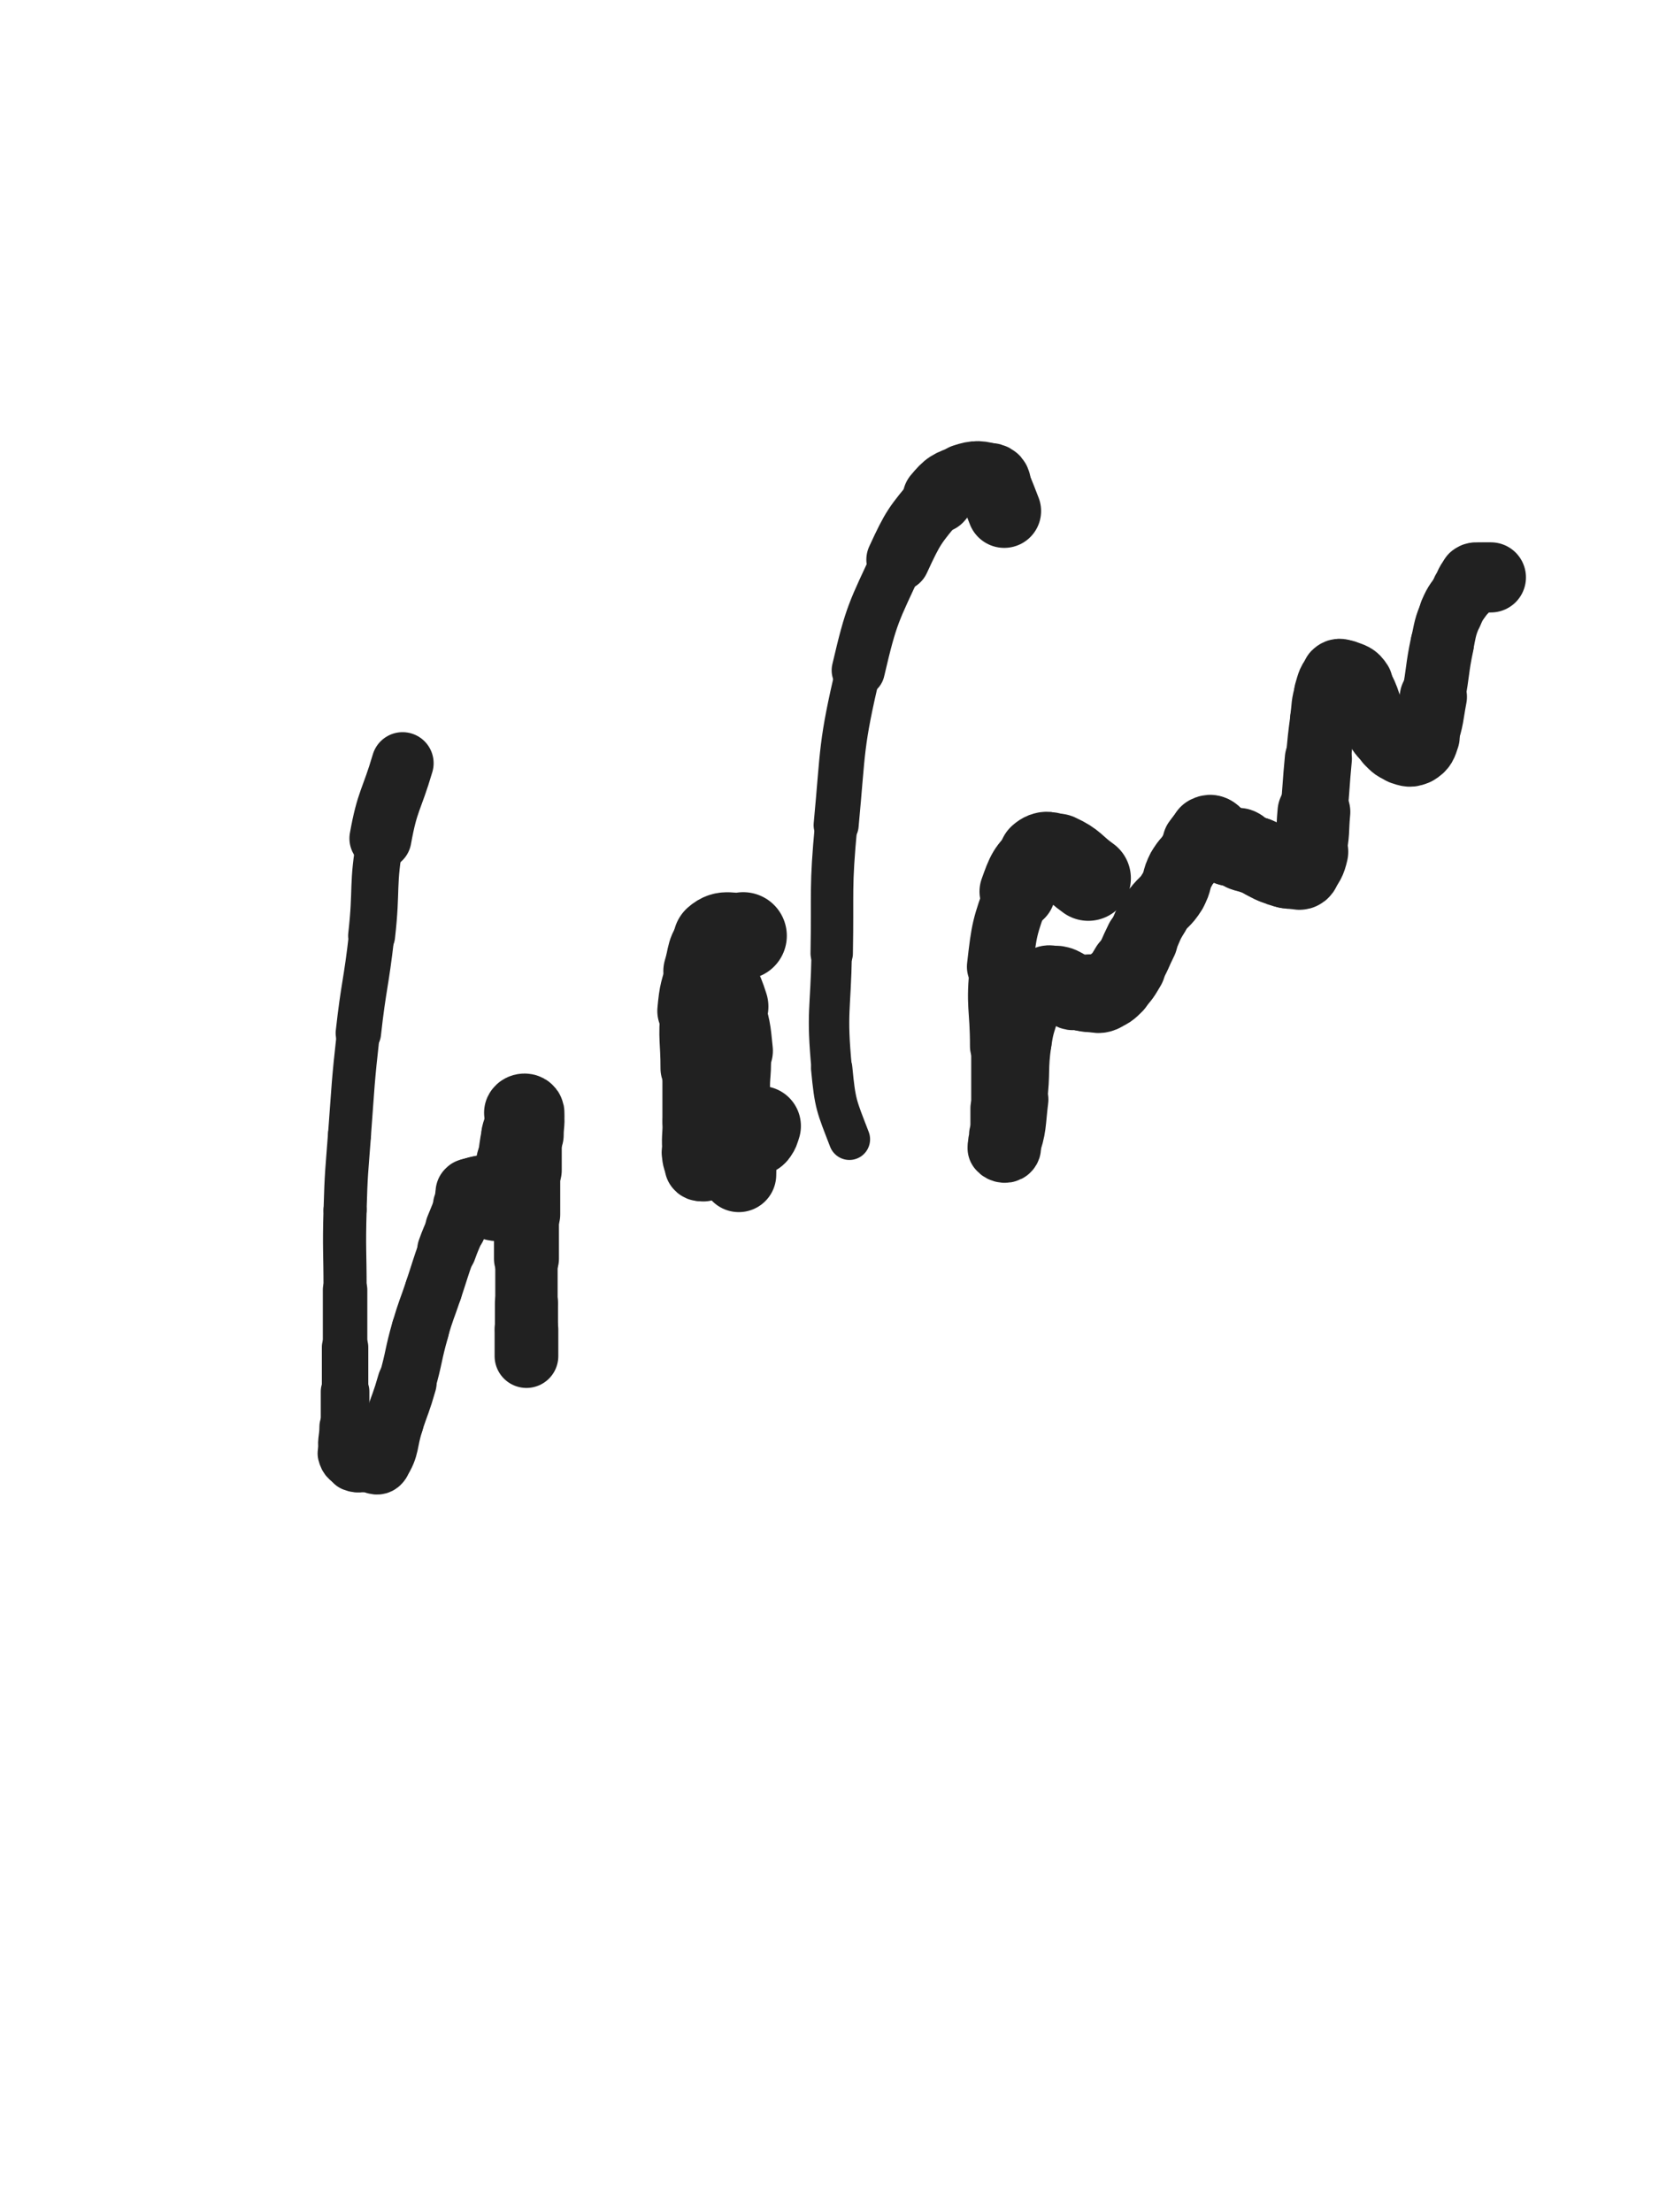 <svg xmlns="http://www.w3.org/2000/svg" xmlns:xlink="http://www.w3.org/1999/xlink" viewBox="0 0 375 500"><path d="M 91.000,172.500 C 88.500,181.000 87.558,180.820 86.000,189.500" stroke-width="14.033" stroke="rgb(33,33,33)" fill="none" stroke-linecap="round"></path><path d="M 86.000,189.500 C 84.058,200.320 85.247,200.528 84.000,211.500" stroke-width="10.621" stroke="rgb(33,33,33)" fill="none" stroke-linecap="round"></path><path d="M 84.000,211.500 C 82.747,222.528 82.226,222.469 81.000,233.500" stroke-width="10.269" stroke="rgb(33,33,33)" fill="none" stroke-linecap="round"></path><path d="M 81.000,233.500 C 79.726,244.969 79.863,244.990 79.000,256.500" stroke-width="9.710" stroke="rgb(33,33,33)" fill="none" stroke-linecap="round"></path><path d="M 79.000,256.500 C 78.363,264.990 78.243,264.992 78.000,273.500" stroke-width="9.730" stroke="rgb(33,33,33)" fill="none" stroke-linecap="round"></path><path d="M 78.000,273.500 C 77.743,282.492 78.000,282.500 78.000,291.500" stroke-width="9.751" stroke="rgb(33,33,33)" fill="none" stroke-linecap="round"></path><path d="M 78.000,291.500 C 78.000,298.000 78.000,298.000 78.000,304.500" stroke-width="10.053" stroke="rgb(33,33,33)" fill="none" stroke-linecap="round"></path><path d="M 78.000,304.500 C 78.000,309.500 78.000,309.500 78.000,314.500" stroke-width="10.497" stroke="rgb(33,33,33)" fill="none" stroke-linecap="round"></path><path d="M 78.000,314.500 C 78.000,318.500 78.000,318.500 78.000,322.500" stroke-width="10.986" stroke="rgb(33,33,33)" fill="none" stroke-linecap="round"></path><path d="M 78.000,322.500 C 78.000,325.500 77.320,325.782 78.000,328.500" stroke-width="11.603" stroke="rgb(33,33,33)" fill="none" stroke-linecap="round"></path><path d="M 78.000,328.500 C 78.320,329.782 78.787,330.015 80.000,330.500" stroke-width="12.412" stroke="rgb(33,33,33)" fill="none" stroke-linecap="round"></path><path d="M 80.000,330.500 C 81.287,331.015 81.500,330.500 83.000,330.500" stroke-width="13.214" stroke="rgb(33,33,33)" fill="none" stroke-linecap="round"></path><path d="M 83.000,330.500 C 84.500,330.500 85.279,331.581 86.000,330.500" stroke-width="13.627" stroke="rgb(33,33,33)" fill="none" stroke-linecap="round"></path><path d="M 86.000,330.500 C 88.279,327.081 87.500,326.000 89.000,321.500" stroke-width="13.496" stroke="rgb(33,33,33)" fill="none" stroke-linecap="round"></path><path d="M 89.000,321.500 C 90.500,317.000 90.698,317.058 92.000,312.500" stroke-width="13.393" stroke="rgb(33,33,33)" fill="none" stroke-linecap="round"></path><path d="M 92.000,312.500 C 93.698,306.558 93.302,306.442 95.000,300.500" stroke-width="13.022" stroke="rgb(33,33,33)" fill="none" stroke-linecap="round"></path><path d="M 95.000,300.500 C 96.302,295.942 96.500,296.000 98.000,291.500" stroke-width="12.959" stroke="rgb(33,33,33)" fill="none" stroke-linecap="round"></path><path d="M 98.000,291.500 C 99.500,287.000 99.405,286.965 101.000,282.500" stroke-width="12.966" stroke="rgb(33,33,33)" fill="none" stroke-linecap="round"></path><path d="M 101.000,282.500 C 101.905,279.965 102.000,280.000 103.000,277.500" stroke-width="13.386" stroke="rgb(33,33,33)" fill="none" stroke-linecap="round"></path><path d="M 103.000,277.500 C 104.000,275.000 104.055,275.020 105.000,272.500" stroke-width="13.742" stroke="rgb(33,33,33)" fill="none" stroke-linecap="round"></path><path d="M 105.000,272.500 C 105.555,271.020 105.240,270.640 106.000,269.500" stroke-width="14.277" stroke="rgb(33,33,33)" fill="none" stroke-linecap="round"></path><path d="M 106.000,269.500 C 106.240,269.140 106.500,269.500 107.000,269.500" stroke-width="15.103" stroke="rgb(33,33,33)" fill="none" stroke-linecap="round"></path><path d="M 107.000,269.500 C 107.500,269.500 107.500,269.500 108.000,269.500" stroke-width="15.775" stroke="rgb(33,33,33)" fill="none" stroke-linecap="round"></path><path d="M 108.000,269.500 C 108.500,269.500 108.586,269.293 109.000,269.500" stroke-width="16.347" stroke="rgb(33,33,33)" fill="none" stroke-linecap="round"></path><path d="M 109.000,269.500 C 109.586,269.793 109.500,270.000 110.000,270.500" stroke-width="16.768" stroke="rgb(33,33,33)" fill="none" stroke-linecap="round"></path><path d="M 110.000,270.500 C 110.500,271.000 110.379,271.293 111.000,271.500" stroke-width="17.106" stroke="rgb(33,33,33)" fill="none" stroke-linecap="round"></path><path d="M 111.000,271.500 C 111.879,271.793 112.382,272.118 113.000,271.500" stroke-width="17.300" stroke="rgb(33,33,33)" fill="none" stroke-linecap="round"></path><path d="M 113.000,271.500 C 114.382,270.118 114.299,269.603 115.000,267.500" stroke-width="17.030" stroke="rgb(33,33,33)" fill="none" stroke-linecap="round"></path><path d="M 115.000,267.500 C 115.799,265.103 115.544,265.008 116.000,262.500" stroke-width="16.667" stroke="rgb(33,33,33)" fill="none" stroke-linecap="round"></path><path d="M 116.000,262.500 C 116.544,259.508 116.342,259.461 117.000,256.500" stroke-width="16.284" stroke="rgb(33,33,33)" fill="none" stroke-linecap="round"></path><path d="M 117.000,256.500 C 117.342,254.961 117.694,255.031 118.000,253.500" stroke-width="16.436" stroke="rgb(33,33,33)" fill="none" stroke-linecap="round"></path><path d="M 118.000,253.500 C 118.194,252.531 117.667,252.167 118.000,251.500" stroke-width="16.727" stroke="rgb(33,33,33)" fill="none" stroke-linecap="round"></path><path d="M 118.000,251.500 C 118.167,251.167 118.917,251.083 119.000,251.500" stroke-width="17.157" stroke="rgb(33,33,33)" fill="none" stroke-linecap="round"></path><path d="M 119.000,251.500 C 119.417,253.583 119.000,254.000 119.000,256.500" stroke-width="16.832" stroke="rgb(33,33,33)" fill="none" stroke-linecap="round"></path><path d="M 119.000,256.500 C 119.000,260.500 119.000,260.500 119.000,264.500" stroke-width="15.956" stroke="rgb(33,33,33)" fill="none" stroke-linecap="round"></path><path d="M 119.000,264.500 C 119.000,269.500 119.000,269.500 119.000,274.500" stroke-width="15.267" stroke="rgb(33,33,33)" fill="none" stroke-linecap="round"></path><path d="M 119.000,274.500 C 119.000,279.500 119.000,279.500 119.000,284.500" stroke-width="14.687" stroke="rgb(33,33,33)" fill="none" stroke-linecap="round"></path><path d="M 119.000,284.500 C 119.000,289.500 119.000,289.500 119.000,294.500" stroke-width="14.098" stroke="rgb(33,33,33)" fill="none" stroke-linecap="round"></path><path d="M 119.000,294.500 C 119.000,297.500 119.000,297.500 119.000,300.500" stroke-width="14.264" stroke="rgb(33,33,33)" fill="none" stroke-linecap="round"></path><path d="M 119.000,300.500 C 119.000,303.500 119.000,303.500 119.000,306.500" stroke-width="14.399" stroke="rgb(33,33,33)" fill="none" stroke-linecap="round"></path><path d="M 168.000,211.500 C 165.000,212.000 163.998,210.724 162.000,212.500" stroke-width="19.705" stroke="rgb(33,33,33)" fill="none" stroke-linecap="round"></path><path d="M 162.000,212.500 C 159.498,214.724 160.131,215.881 159.000,219.500" stroke-width="18.124" stroke="rgb(33,33,33)" fill="none" stroke-linecap="round"></path><path d="M 159.000,219.500 C 157.631,223.881 157.415,223.936 157.000,228.500" stroke-width="16.842" stroke="rgb(33,33,33)" fill="none" stroke-linecap="round"></path><path d="M 157.000,228.500 C 156.415,234.936 157.000,235.000 157.000,241.500" stroke-width="15.402" stroke="rgb(33,33,33)" fill="none" stroke-linecap="round"></path><path d="M 157.000,241.500 C 157.000,247.500 157.000,247.500 157.000,253.500" stroke-width="14.537" stroke="rgb(33,33,33)" fill="none" stroke-linecap="round"></path><path d="M 157.000,253.500 C 157.000,257.000 156.656,257.056 157.000,260.500" stroke-width="14.445" stroke="rgb(33,33,33)" fill="none" stroke-linecap="round"></path><path d="M 157.000,260.500 C 157.156,262.056 157.240,262.360 158.000,263.500" stroke-width="14.878" stroke="rgb(33,33,33)" fill="none" stroke-linecap="round"></path><path d="M 158.000,263.500 C 158.240,263.860 158.586,263.707 159.000,263.500" stroke-width="15.570" stroke="rgb(33,33,33)" fill="none" stroke-linecap="round"></path><path d="M 159.000,263.500 C 159.586,263.207 159.932,263.179 160.000,262.500" stroke-width="16.095" stroke="rgb(33,33,33)" fill="none" stroke-linecap="round"></path><path d="M 160.000,262.500 C 160.432,258.179 160.000,258.000 160.000,253.500" stroke-width="15.499" stroke="rgb(33,33,33)" fill="none" stroke-linecap="round"></path><path d="M 160.000,253.500 C 160.000,248.500 160.000,248.500 160.000,243.500" stroke-width="14.779" stroke="rgb(33,33,33)" fill="none" stroke-linecap="round"></path><path d="M 160.000,243.500 C 160.000,240.500 160.000,240.500 160.000,237.500" stroke-width="14.816" stroke="rgb(33,33,33)" fill="none" stroke-linecap="round"></path><path d="M 160.000,237.500 C 160.000,235.500 160.000,235.500 160.000,233.500" stroke-width="15.107" stroke="rgb(33,33,33)" fill="none" stroke-linecap="round"></path><path d="M 160.000,233.500 C 160.000,233.000 160.250,232.750 160.000,232.500" stroke-width="15.760" stroke="rgb(33,33,33)" fill="none" stroke-linecap="round"></path><path d="M 160.000,218.500 C 162.000,223.000 162.526,222.833 164.000,227.500" stroke-width="19.382" stroke="rgb(33,33,33)" fill="none" stroke-linecap="round"></path><path d="M 164.000,227.500 C 165.526,232.333 165.495,232.451 166.000,237.500" stroke-width="17.408" stroke="rgb(33,33,33)" fill="none" stroke-linecap="round"></path><path d="M 166.000,237.500 C 166.495,242.451 165.723,242.517 166.000,247.500" stroke-width="16.222" stroke="rgb(33,33,33)" fill="none" stroke-linecap="round"></path><path d="M 166.000,247.500 C 166.223,251.517 166.691,251.488 167.000,255.500" stroke-width="15.656" stroke="rgb(33,33,33)" fill="none" stroke-linecap="round"></path><path d="M 167.000,255.500 C 167.191,257.988 167.000,258.000 167.000,260.500" stroke-width="15.654" stroke="rgb(33,33,33)" fill="none" stroke-linecap="round"></path><path d="M 167.000,260.500 C 167.000,262.500 167.000,262.500 167.000,264.500" stroke-width="15.796" stroke="rgb(33,33,33)" fill="none" stroke-linecap="round"></path><path d="M 167.000,264.500 C 167.000,265.000 167.000,265.500 167.000,265.500" stroke-width="16.356" stroke="rgb(33,33,33)" fill="none" stroke-linecap="round"></path><path d="M 167.000,265.500 C 167.000,265.500 167.000,265.000 167.000,264.500" stroke-width="16.924" stroke="rgb(33,33,33)" fill="none" stroke-linecap="round"></path><path d="M 167.000,264.500 C 167.000,262.500 167.000,262.500 167.000,260.500" stroke-width="16.815" stroke="rgb(33,33,33)" fill="none" stroke-linecap="round"></path><path d="M 167.000,260.500 C 167.000,259.000 166.660,258.859 167.000,257.500" stroke-width="16.893" stroke="rgb(33,33,33)" fill="none" stroke-linecap="round"></path><path d="M 167.000,257.500 C 167.160,256.859 167.414,256.793 168.000,256.500" stroke-width="17.225" stroke="rgb(33,33,33)" fill="none" stroke-linecap="round"></path><path d="M 168.000,256.500 C 168.414,256.293 168.500,256.500 169.000,256.500" stroke-width="17.659" stroke="rgb(33,33,33)" fill="none" stroke-linecap="round"></path><path d="M 169.000,256.500 C 169.500,256.500 169.500,256.500 170.000,256.500" stroke-width="17.944" stroke="rgb(33,33,33)" fill="none" stroke-linecap="round"></path><path d="M 170.000,256.500 C 170.500,256.500 170.691,256.809 171.000,256.500" stroke-width="18.157" stroke="rgb(33,33,33)" fill="none" stroke-linecap="round"></path><path d="M 171.000,256.500 C 171.691,255.809 171.648,255.555 172.000,254.500" stroke-width="18.077" stroke="rgb(33,33,33)" fill="none" stroke-linecap="round"></path><path d="M 227.000,115.500 C 226.000,113.000 226.060,112.973 225.000,110.500" stroke-width="16.661" stroke="rgb(33,33,33)" fill="none" stroke-linecap="round"></path><path d="M 225.000,110.500 C 224.560,109.473 224.950,108.771 224.000,108.500" stroke-width="16.694" stroke="rgb(33,33,33)" fill="none" stroke-linecap="round"></path><path d="M 224.000,108.500 C 221.450,107.771 220.725,107.592 218.000,108.500" stroke-width="16.370" stroke="rgb(33,33,33)" fill="none" stroke-linecap="round"></path><path d="M 218.000,108.500 C 214.725,109.592 214.267,109.779 212.000,112.500" stroke-width="15.948" stroke="rgb(33,33,33)" fill="none" stroke-linecap="round"></path><path d="M 212.000,112.500 C 206.767,118.779 206.466,118.990 203.000,126.500" stroke-width="14.345" stroke="rgb(33,33,33)" fill="none" stroke-linecap="round"></path><path d="M 203.000,126.500 C 197.466,138.490 197.003,138.628 194.000,151.500" stroke-width="12.028" stroke="rgb(33,33,33)" fill="none" stroke-linecap="round"></path><path d="M 194.000,151.500 C 190.003,168.628 190.648,168.925 189.000,186.500" stroke-width="10.182" stroke="rgb(33,33,33)" fill="none" stroke-linecap="round"></path><path d="M 189.000,186.500 C 187.648,200.925 188.264,200.996 188.000,215.500" stroke-width="9.581" stroke="rgb(33,33,33)" fill="none" stroke-linecap="round"></path><path d="M 188.000,215.500 C 187.764,228.496 186.776,228.651 188.000,241.500" stroke-width="9.139" stroke="rgb(33,33,33)" fill="none" stroke-linecap="round"></path><path d="M 188.000,241.500 C 188.776,249.651 189.071,249.885 192.000,257.500" stroke-width="9.346" stroke="rgb(33,33,33)" fill="none" stroke-linecap="round"></path><path d="M 246.000,198.500 C 242.500,196.000 242.754,195.206 239.000,193.500" stroke-width="19.247" stroke="rgb(33,33,33)" fill="none" stroke-linecap="round"></path><path d="M 239.000,193.500 C 237.254,192.706 236.340,192.309 235.000,193.500" stroke-width="18.549" stroke="rgb(33,33,33)" fill="none" stroke-linecap="round"></path><path d="M 235.000,193.500 C 231.840,196.309 231.578,197.116 230.000,201.500" stroke-width="17.187" stroke="rgb(33,33,33)" fill="none" stroke-linecap="round"></path><path d="M 230.000,201.500 C 227.078,209.616 226.985,209.882 226.000,218.500" stroke-width="14.880" stroke="rgb(33,33,33)" fill="none" stroke-linecap="round"></path><path d="M 226.000,218.500 C 224.985,227.382 226.000,227.500 226.000,236.500" stroke-width="13.496" stroke="rgb(33,33,33)" fill="none" stroke-linecap="round"></path><path d="M 226.000,236.500 C 226.000,243.500 226.000,243.500 226.000,250.500" stroke-width="12.939" stroke="rgb(33,33,33)" fill="none" stroke-linecap="round"></path><path d="M 226.000,250.500 C 226.000,253.500 226.000,253.500 226.000,256.500" stroke-width="13.299" stroke="rgb(33,33,33)" fill="none" stroke-linecap="round"></path><path d="M 226.000,256.500 C 226.000,258.000 225.400,258.600 226.000,259.500" stroke-width="13.912" stroke="rgb(33,33,33)" fill="none" stroke-linecap="round"></path><path d="M 226.000,259.500 C 226.400,260.100 227.697,260.335 228.000,259.500" stroke-width="14.589" stroke="rgb(33,33,33)" fill="none" stroke-linecap="round"></path><path d="M 228.000,259.500 C 229.697,254.835 229.308,254.040 230.000,248.500" stroke-width="13.964" stroke="rgb(33,33,33)" fill="none" stroke-linecap="round"></path><path d="M 230.000,248.500 C 230.808,242.040 230.081,241.932 231.000,235.500" stroke-width="13.379" stroke="rgb(33,33,33)" fill="none" stroke-linecap="round"></path><path d="M 231.000,235.500 C 231.581,231.432 231.916,231.475 233.000,227.500" stroke-width="13.430" stroke="rgb(33,33,33)" fill="none" stroke-linecap="round"></path><path d="M 233.000,227.500 C 233.416,225.975 233.299,225.902 234.000,224.500" stroke-width="14.029" stroke="rgb(33,33,33)" fill="none" stroke-linecap="round"></path><path d="M 234.000,224.500 C 234.799,222.902 234.635,222.319 236.000,221.500" stroke-width="14.466" stroke="rgb(33,33,33)" fill="none" stroke-linecap="round"></path><path d="M 236.000,221.500 C 237.135,220.819 237.568,221.214 239.000,221.500" stroke-width="14.943" stroke="rgb(33,33,33)" fill="none" stroke-linecap="round"></path><path d="M 239.000,221.500 C 240.068,221.714 240.250,221.750 241.000,222.500" stroke-width="15.453" stroke="rgb(33,33,33)" fill="none" stroke-linecap="round"></path><path d="M 241.000,222.500 C 241.750,223.250 241.208,223.972 242.000,224.500" stroke-width="15.866" stroke="rgb(33,33,33)" fill="none" stroke-linecap="round"></path><path d="M 242.000,224.500 C 242.708,224.972 243.000,224.500 244.000,224.500" stroke-width="16.271" stroke="rgb(33,33,33)" fill="none" stroke-linecap="round"></path><path d="M 244.000,224.500 C 244.500,224.500 244.500,224.500 245.000,224.500" stroke-width="16.771" stroke="rgb(33,33,33)" fill="none" stroke-linecap="round"></path><path d="M 245.000,224.500 C 245.500,224.500 245.500,224.500 246.000,224.500" stroke-width="17.194" stroke="rgb(33,33,33)" fill="none" stroke-linecap="round"></path><path d="M 246.000,224.500 C 246.500,224.500 246.500,224.500 247.000,224.500" stroke-width="17.538" stroke="rgb(33,33,33)" fill="none" stroke-linecap="round"></path><path d="M 247.000,224.500 C 248.000,224.500 248.108,224.857 249.000,224.500" stroke-width="17.651" stroke="rgb(33,33,33)" fill="none" stroke-linecap="round"></path><path d="M 249.000,224.500 C 250.608,223.857 250.743,223.757 252.000,222.500" stroke-width="17.414" stroke="rgb(33,33,33)" fill="none" stroke-linecap="round"></path><path d="M 252.000,222.500 C 253.743,220.757 253.719,220.635 255.000,218.500" stroke-width="17.029" stroke="rgb(33,33,33)" fill="none" stroke-linecap="round"></path><path d="M 255.000,218.500 C 256.719,215.635 256.500,215.500 258.000,212.500" stroke-width="16.460" stroke="rgb(33,33,33)" fill="none" stroke-linecap="round"></path><path d="M 258.000,212.500 C 259.500,209.500 259.209,209.314 261.000,206.500" stroke-width="15.970" stroke="rgb(33,33,33)" fill="none" stroke-linecap="round"></path><path d="M 261.000,206.500 C 262.709,203.814 263.370,204.216 265.000,201.500" stroke-width="15.701" stroke="rgb(33,33,33)" fill="none" stroke-linecap="round"></path><path d="M 265.000,201.500 C 266.370,199.216 265.704,198.833 267.000,196.500" stroke-width="15.635" stroke="rgb(33,33,33)" fill="none" stroke-linecap="round"></path><path d="M 267.000,196.500 C 268.204,194.333 268.618,194.573 270.000,192.500" stroke-width="15.638" stroke="rgb(33,33,33)" fill="none" stroke-linecap="round"></path><path d="M 270.000,192.500 C 270.618,191.573 270.387,191.419 271.000,190.500" stroke-width="16.022" stroke="rgb(33,33,33)" fill="none" stroke-linecap="round"></path><path d="M 271.000,190.500 C 271.387,189.919 271.500,190.000 272.000,189.500" stroke-width="16.506" stroke="rgb(33,33,33)" fill="none" stroke-linecap="round"></path><path d="M 272.000,189.500 C 272.500,189.000 272.414,188.793 273.000,188.500" stroke-width="16.870" stroke="rgb(33,33,33)" fill="none" stroke-linecap="round"></path><path d="M 273.000,188.500 C 273.414,188.293 273.608,188.239 274.000,188.500" stroke-width="17.362" stroke="rgb(33,33,33)" fill="none" stroke-linecap="round"></path><path d="M 274.000,188.500 C 275.108,189.239 274.883,189.662 276.000,190.500" stroke-width="17.362" stroke="rgb(33,33,33)" fill="none" stroke-linecap="round"></path><path d="M 276.000,190.500 C 276.883,191.162 276.944,191.236 278.000,191.500" stroke-width="17.466" stroke="rgb(33,33,33)" fill="none" stroke-linecap="round"></path><path d="M 278.000,191.500 C 278.944,191.736 279.121,191.207 280.000,191.500" stroke-width="17.571" stroke="rgb(33,33,33)" fill="none" stroke-linecap="round"></path><path d="M 280.000,191.500 C 280.621,191.707 280.382,192.191 281.000,192.500" stroke-width="17.784" stroke="rgb(33,33,33)" fill="none" stroke-linecap="round"></path><path d="M 281.000,192.500 C 282.382,193.191 282.536,192.914 284.000,193.500" stroke-width="17.638" stroke="rgb(33,33,33)" fill="none" stroke-linecap="round"></path><path d="M 284.000,193.500 C 285.036,193.914 285.000,194.000 286.000,194.500" stroke-width="17.689" stroke="rgb(33,33,33)" fill="none" stroke-linecap="round"></path><path d="M 286.000,194.500 C 287.000,195.000 286.964,195.086 288.000,195.500" stroke-width="17.704" stroke="rgb(33,33,33)" fill="none" stroke-linecap="round"></path><path d="M 288.000,195.500 C 289.464,196.086 289.469,196.194 291.000,196.500" stroke-width="17.606" stroke="rgb(33,33,33)" fill="none" stroke-linecap="round"></path><path d="M 291.000,196.500 C 291.969,196.694 292.000,196.500 293.000,196.500" stroke-width="17.684" stroke="rgb(33,33,33)" fill="none" stroke-linecap="round"></path><path d="M 293.000,196.500 C 293.500,196.500 293.726,196.865 294.000,196.500" stroke-width="17.942" stroke="rgb(33,33,33)" fill="none" stroke-linecap="round"></path><path d="M 294.000,196.500 C 295.226,194.865 295.504,194.649 296.000,192.500" stroke-width="17.525" stroke="rgb(33,33,33)" fill="none" stroke-linecap="round"></path><path d="M 296.000,192.500 C 297.004,188.149 296.571,188.007 297.000,183.500" stroke-width="16.451" stroke="rgb(33,33,33)" fill="none" stroke-linecap="round"></path><path d="M 297.000,183.500 C 297.571,177.507 297.429,177.493 298.000,171.500" stroke-width="15.166" stroke="rgb(33,33,33)" fill="none" stroke-linecap="round"></path><path d="M 298.000,171.500 C 298.429,166.993 298.402,166.986 299.000,162.500" stroke-width="14.730" stroke="rgb(33,33,33)" fill="none" stroke-linecap="round"></path><path d="M 299.000,162.500 C 299.402,159.486 299.136,159.381 300.000,156.500" stroke-width="14.766" stroke="rgb(33,33,33)" fill="none" stroke-linecap="round"></path><path d="M 300.000,156.500 C 300.636,154.381 300.618,153.882 302.000,152.500" stroke-width="14.967" stroke="rgb(33,33,33)" fill="none" stroke-linecap="round"></path><path d="M 302.000,152.500 C 302.618,151.882 303.108,152.143 304.000,152.500" stroke-width="15.506" stroke="rgb(33,33,33)" fill="none" stroke-linecap="round"></path><path d="M 304.000,152.500 C 305.608,153.143 306.062,153.026 307.000,154.500" stroke-width="15.700" stroke="rgb(33,33,33)" fill="none" stroke-linecap="round"></path><path d="M 307.000,154.500 C 309.562,158.526 308.679,159.189 311.000,163.500" stroke-width="15.025" stroke="rgb(33,33,33)" fill="none" stroke-linecap="round"></path><path d="M 311.000,163.500 C 312.179,165.689 312.257,165.757 314.000,167.500" stroke-width="15.146" stroke="rgb(33,33,33)" fill="none" stroke-linecap="round"></path><path d="M 314.000,167.500 C 315.257,168.757 315.362,168.954 317.000,169.500" stroke-width="15.434" stroke="rgb(33,33,33)" fill="none" stroke-linecap="round"></path><path d="M 317.000,169.500 C 318.362,169.954 318.865,170.181 320.000,169.500" stroke-width="15.760" stroke="rgb(33,33,33)" fill="none" stroke-linecap="round"></path><path d="M 320.000,169.500 C 321.365,168.681 321.438,168.187 322.000,166.500" stroke-width="15.907" stroke="rgb(33,33,33)" fill="none" stroke-linecap="round"></path><path d="M 322.000,166.500 C 323.438,162.187 323.138,162.027 324.000,157.500" stroke-width="15.184" stroke="rgb(33,33,33)" fill="none" stroke-linecap="round"></path><path d="M 324.000,157.500 C 325.138,151.527 324.749,151.443 326.000,145.500" stroke-width="14.361" stroke="rgb(33,33,33)" fill="none" stroke-linecap="round"></path><path d="M 326.000,145.500 C 326.749,141.943 326.612,141.832 328.000,138.500" stroke-width="14.270" stroke="rgb(33,33,33)" fill="none" stroke-linecap="round"></path><path d="M 328.000,138.500 C 329.112,135.832 329.455,135.972 331.000,133.500" stroke-width="14.425" stroke="rgb(33,33,33)" fill="none" stroke-linecap="round"></path><path d="M 331.000,133.500 C 331.955,131.972 331.714,131.465 333.000,130.500" stroke-width="14.830" stroke="rgb(33,33,33)" fill="none" stroke-linecap="round"></path><path d="M 333.000,130.500 C 333.714,129.965 334.000,130.500 335.000,130.500" stroke-width="15.371" stroke="rgb(33,33,33)" fill="none" stroke-linecap="round"></path><path d="M 335.000,130.500 C 336.000,130.500 336.000,130.500 337.000,130.500" stroke-width="15.852" stroke="rgb(33,33,33)" fill="none" stroke-linecap="round"></path></svg>